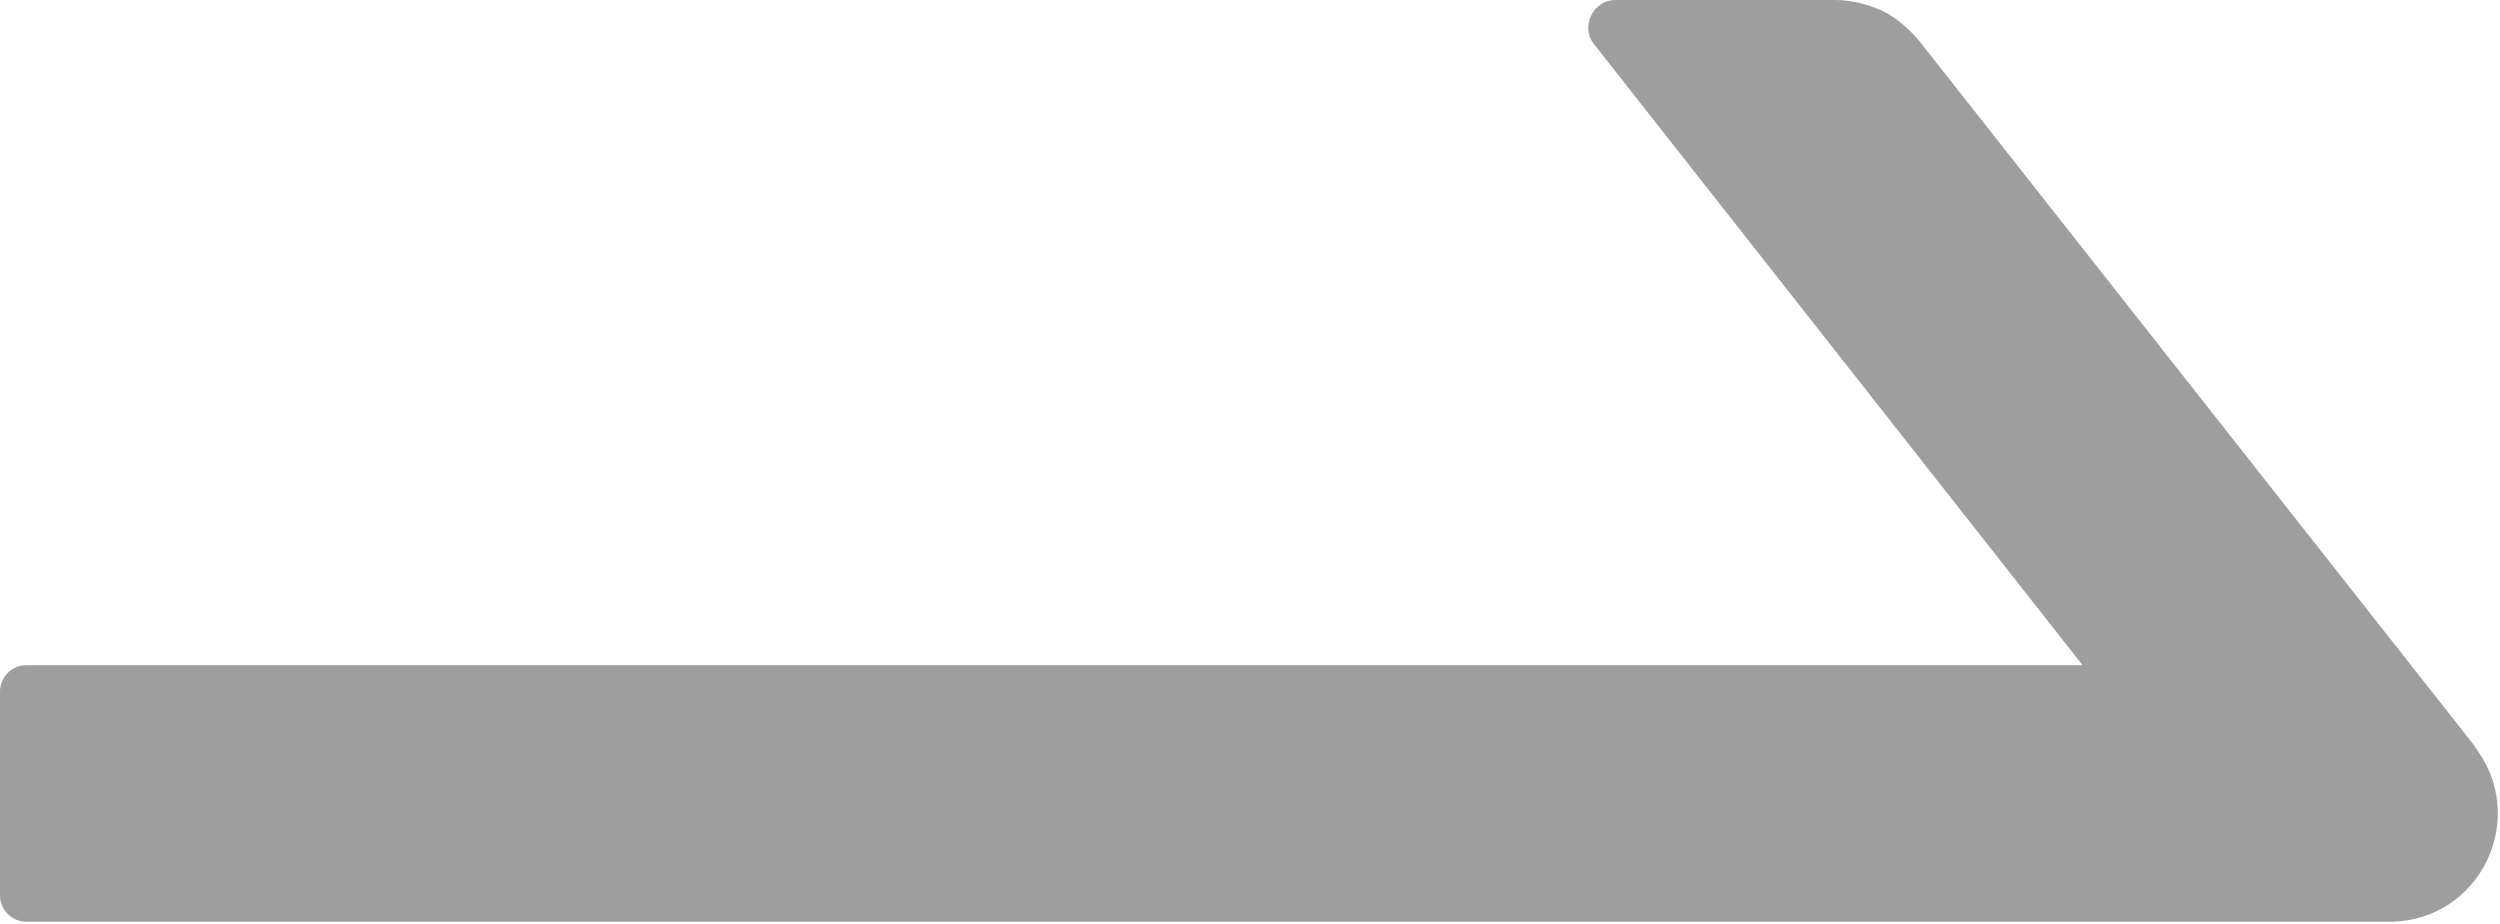 <?xml version="1.0" encoding="UTF-8"?>
<svg id="Layer_1" data-name="Layer 1" xmlns="http://www.w3.org/2000/svg" viewBox="0 0 11.5 4.25">
  <defs>
    <style>
      .cls-1 {
        fill: #9e9e9e;
        stroke-width: 0px;
      }
    </style>
  </defs>
  <path class="cls-1" d="m11.39,3.44L8.83.19c-.05-.06-.11-.11-.17-.14-.07-.03-.14-.05-.22-.05h-1.01c-.1,0-.16.12-.1.2l2.25,2.86H.12c-.07,0-.12.06-.12.12v.94c0,.07.06.12.12.12h10.87c.42,0,.65-.48.39-.81Z"/>
</svg>